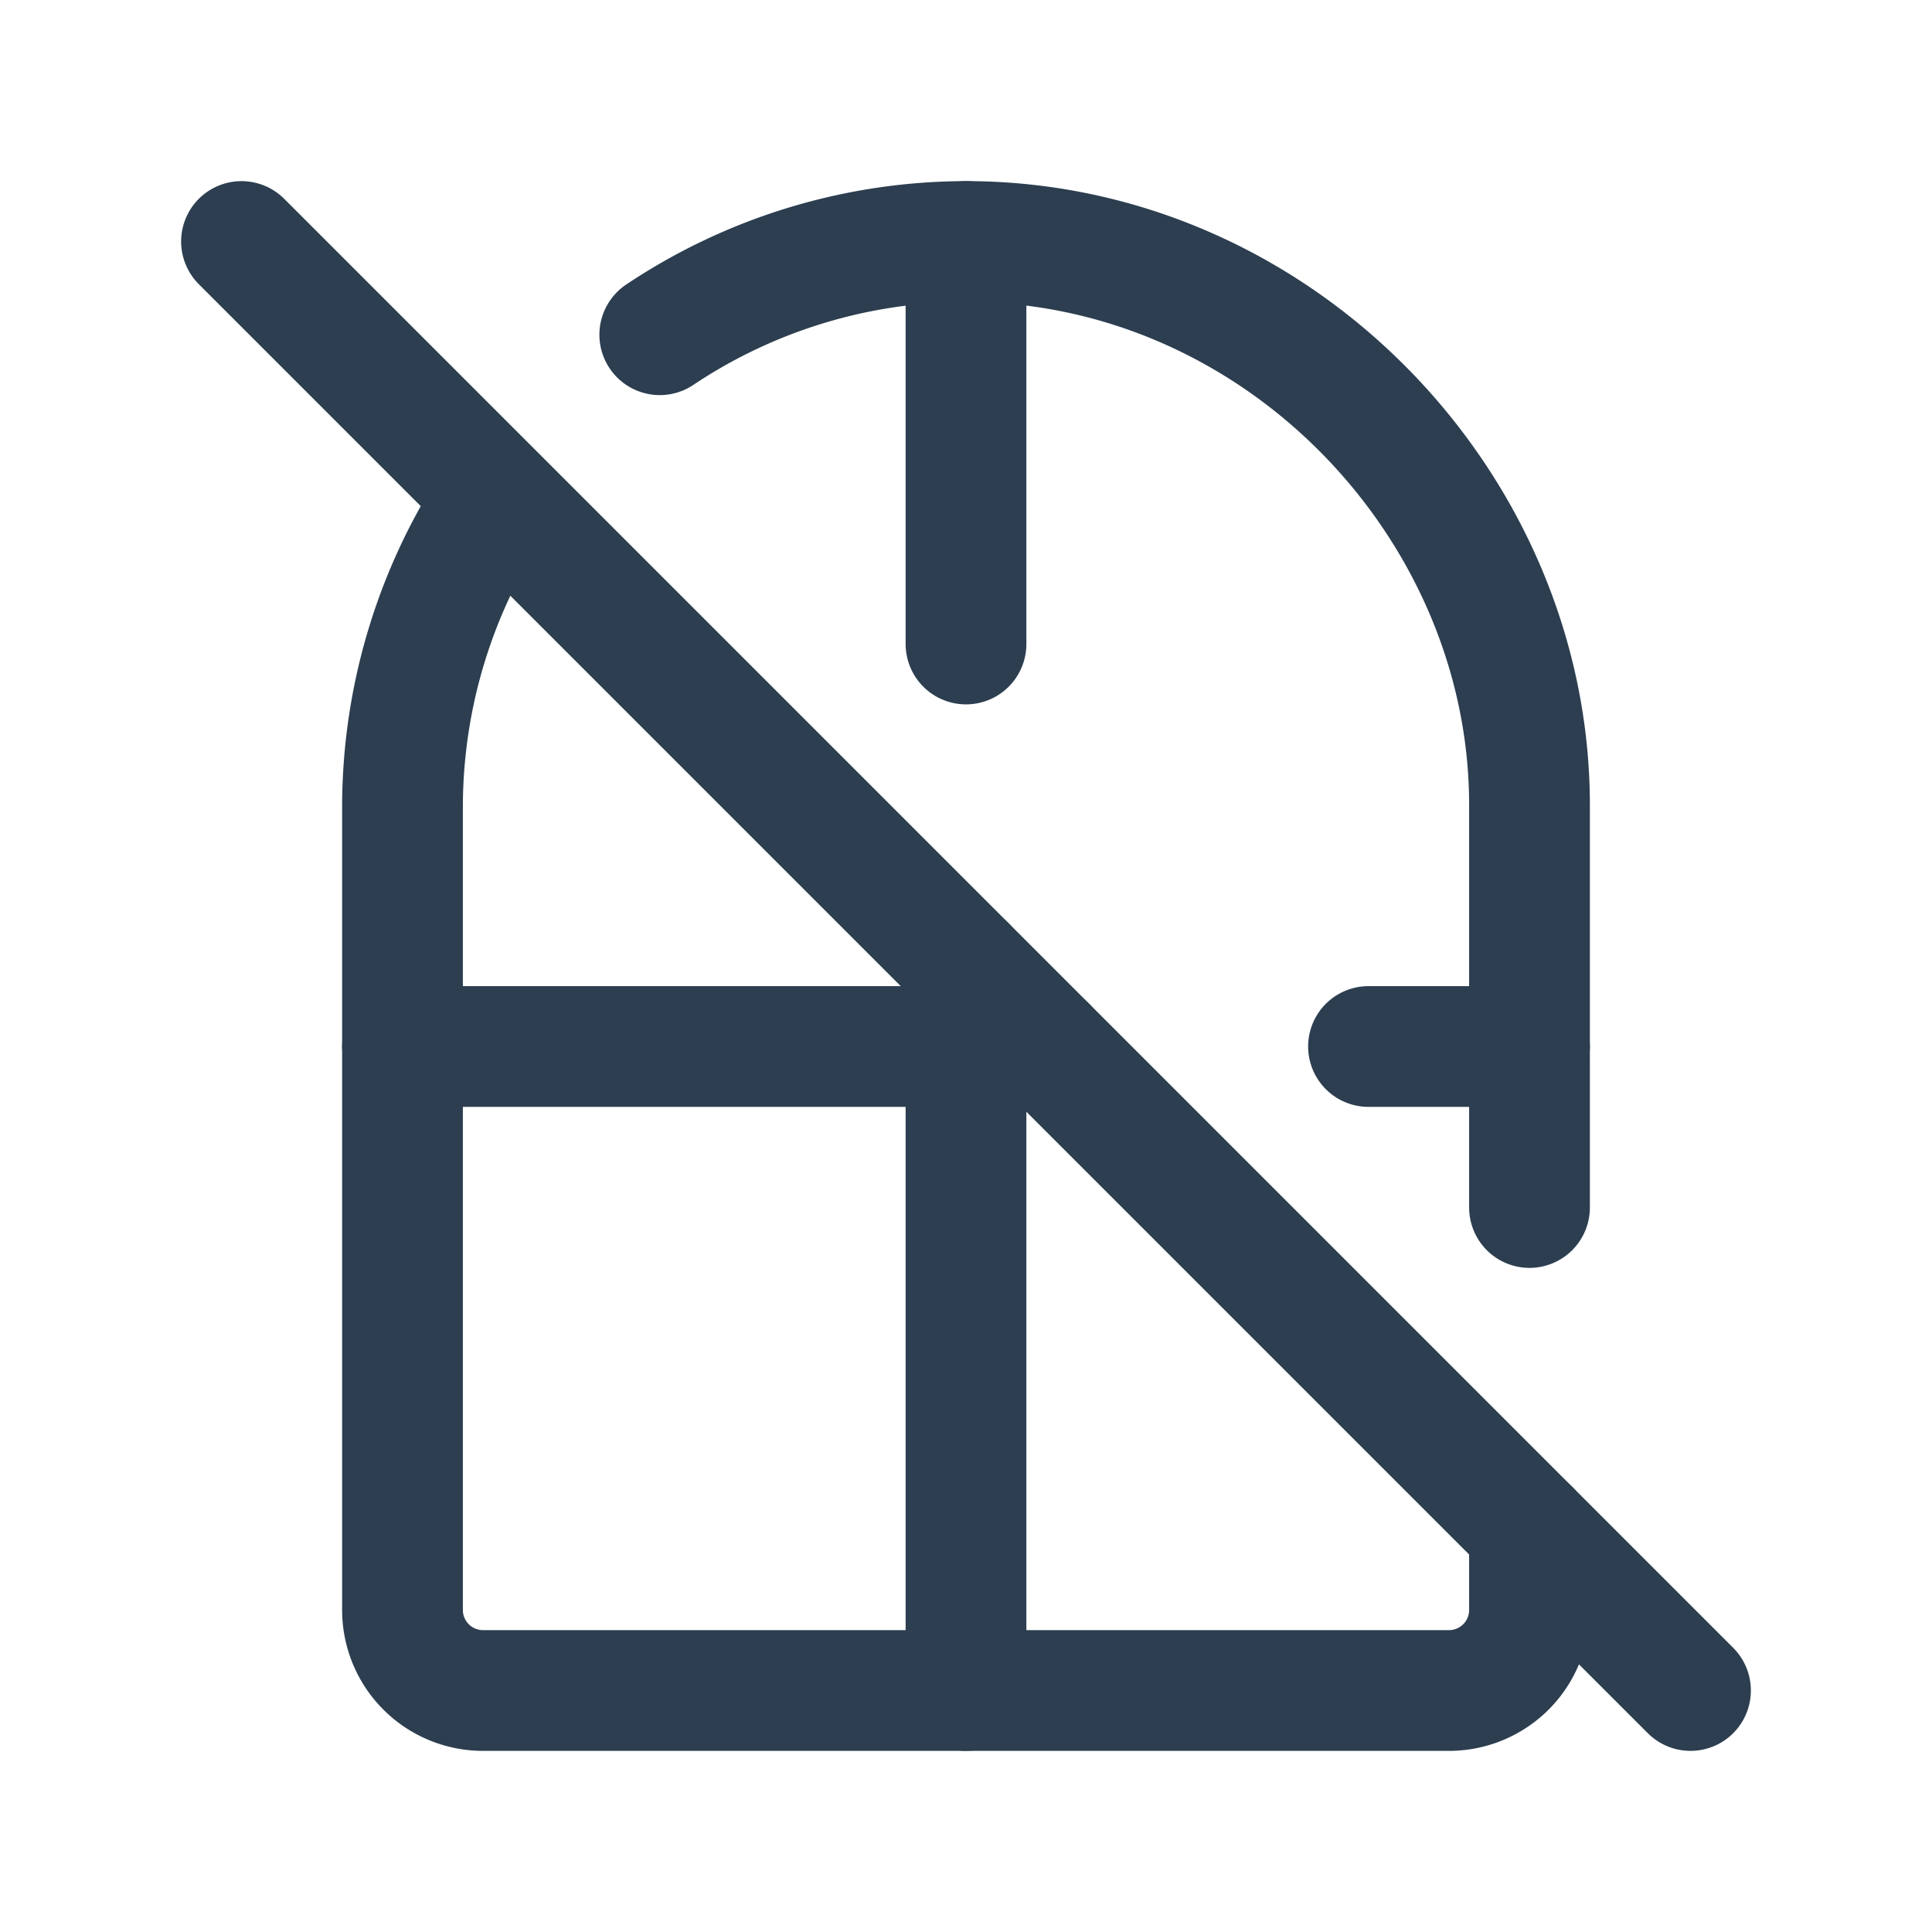 <svg xmlns="http://www.w3.org/2000/svg" class="icon icon-tabler icon-tabler-window-off" width="28" height="28" viewBox="0 0 24 24" stroke-width="1.5" stroke="#2c3e50" fill="none" stroke-linecap="round" stroke-linejoin="round">
  <path stroke="none" d="M0 0h24v24H0z" fill="none"/>
  <path d="M6.166 6.19a6.903 6.903 0 0 0 -1.166 3.81v10a1 1 0 0 0 1 1h12a1 1 0 0 0 1 -1v-1m0 -4v-5c0 -3.728 -3.134 -7 -7 -7a6.86 6.86 0 0 0 -3.804 1.158" />
  <path d="M5 13h8m4 0h2" />
  <path d="M12 3v5m0 4v9" />
  <path d="M3 3l18 18" />
</svg>